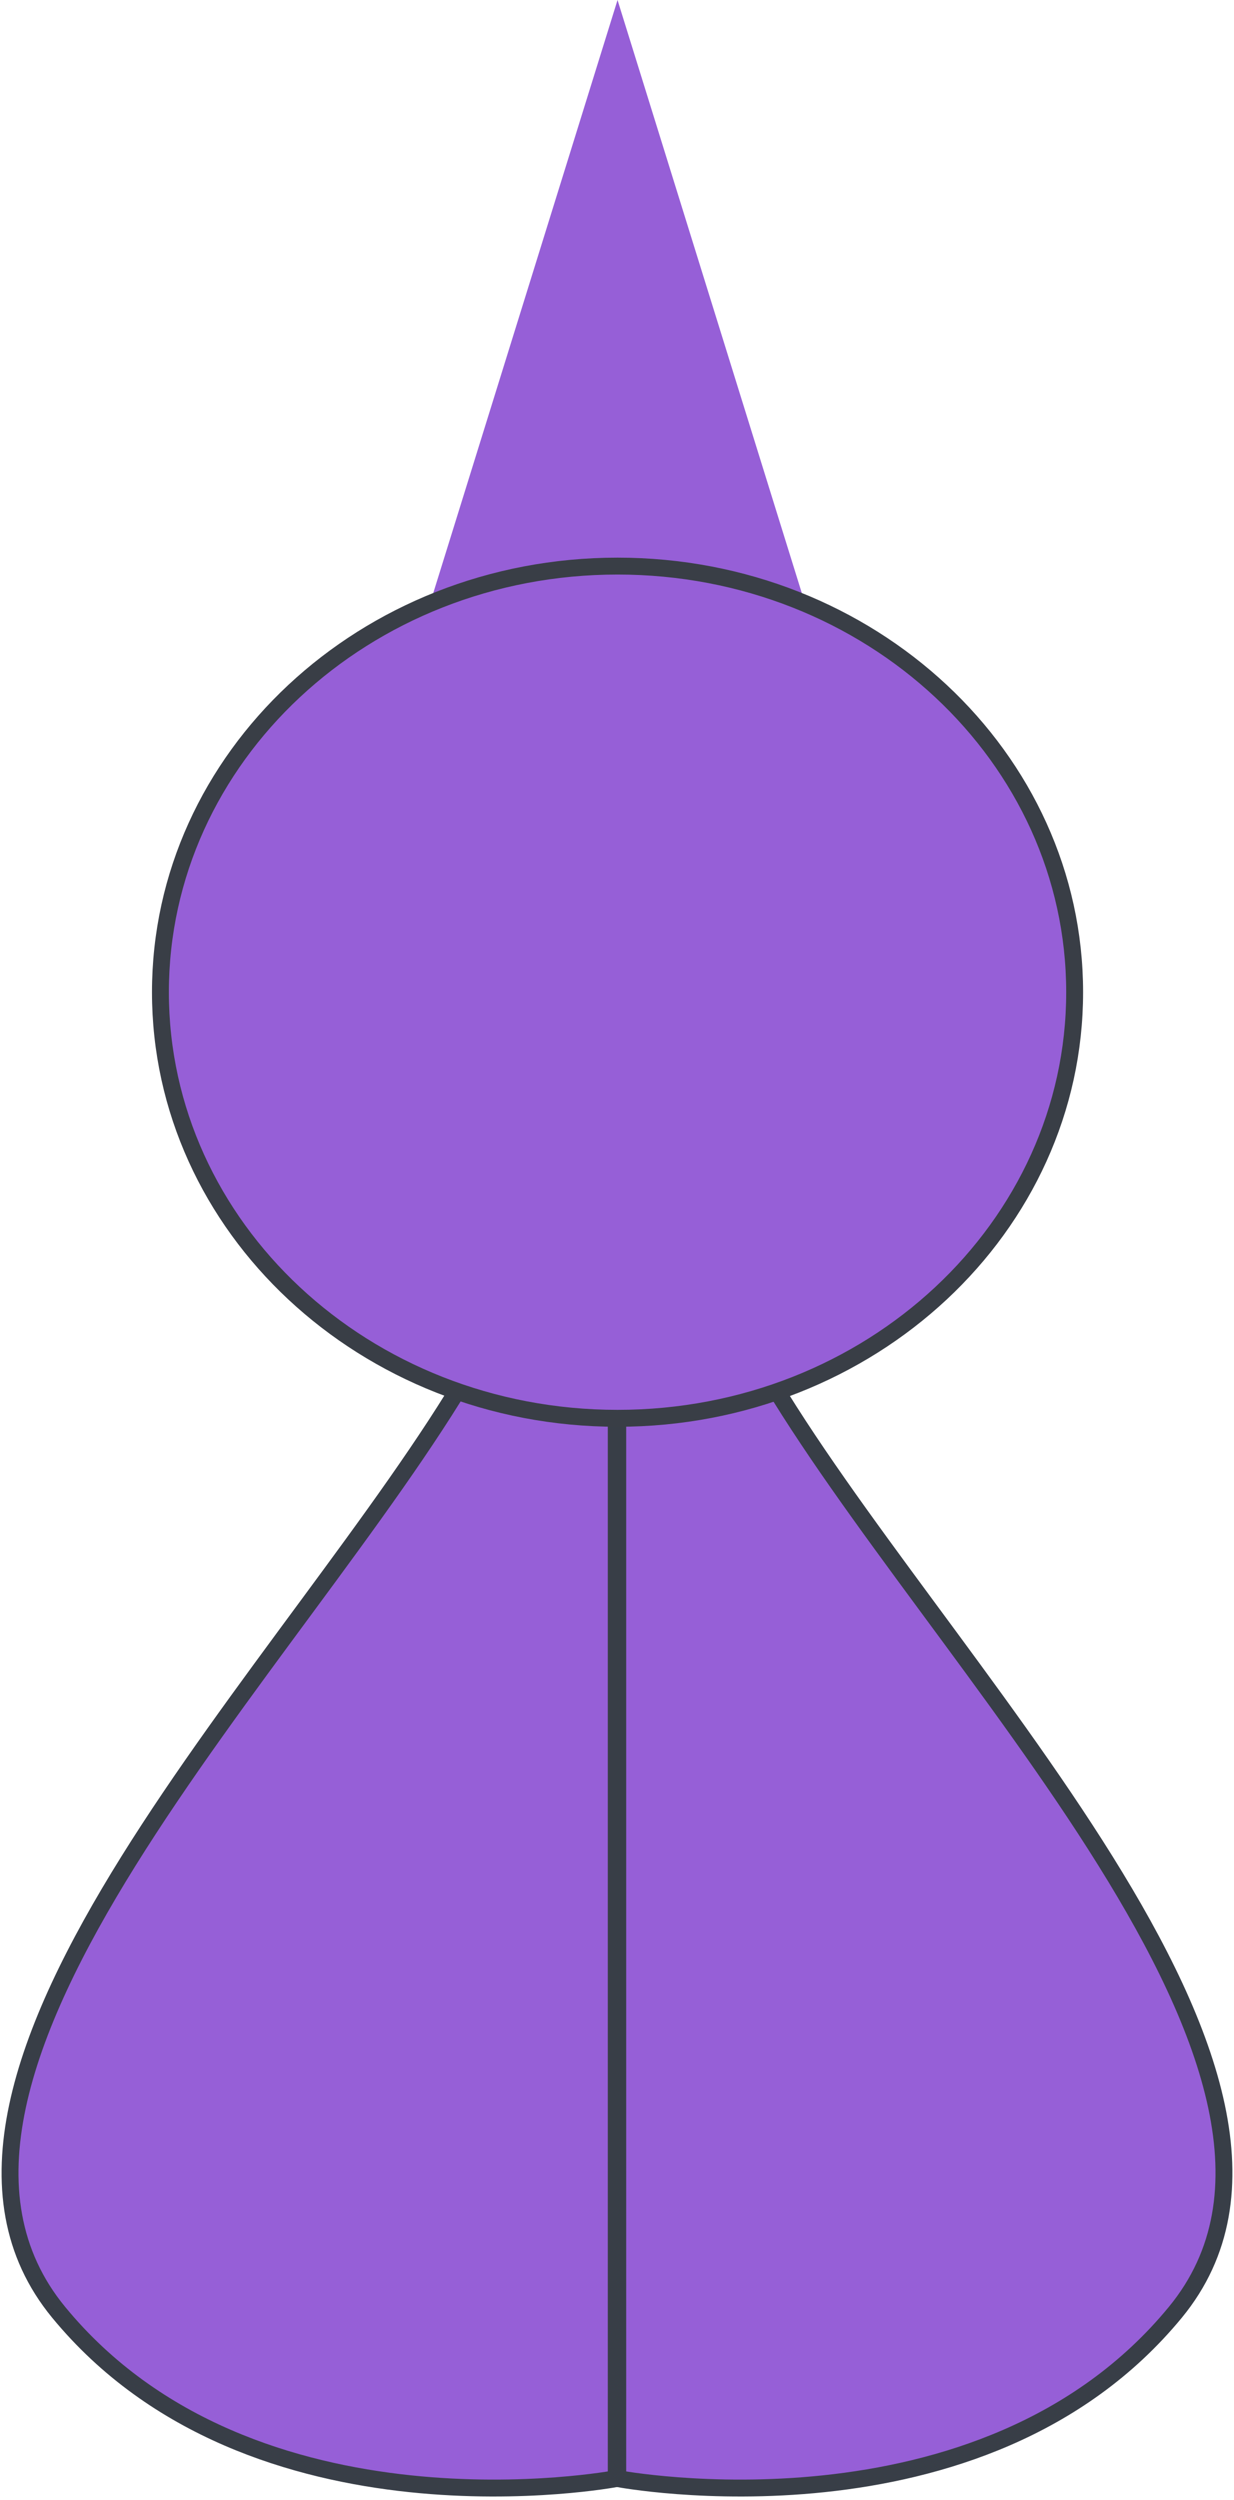 <svg width="123" height="249" viewBox="0 0 123 249" fill="none" xmlns="http://www.w3.org/2000/svg">
<path d="M61.553 0L81.319 63.562H41.788L61.553 0Z" fill="#965FD7"/>
<path d="M61.425 136.394C61.43 141.914 63.707 107.521 46.855 136.394C30.005 165.266 -13.447 206.842 5.841 230.299C25.129 253.757 61.425 246.869 61.425 246.869V136.394Z" fill="#965FD7" stroke="#383E47" stroke-width="1.684"/>
<path d="M61.575 136.394C61.57 141.914 59.293 107.521 76.144 136.394C92.996 165.266 136.447 206.842 117.159 230.299C97.871 253.757 61.575 246.869 61.575 246.869V136.394Z" fill="#965FD7" stroke="#383E47" stroke-width="1.684"/>
<path d="M107.116 98.824C107.116 122.209 86.773 141.265 61.554 141.265C36.334 141.265 15.991 122.209 15.991 98.824C15.991 75.439 36.334 56.383 61.554 56.383C86.773 56.383 107.116 75.439 107.116 98.824Z" fill="#965FD7" stroke="#393E46" stroke-width="1.684"/>
</svg>
